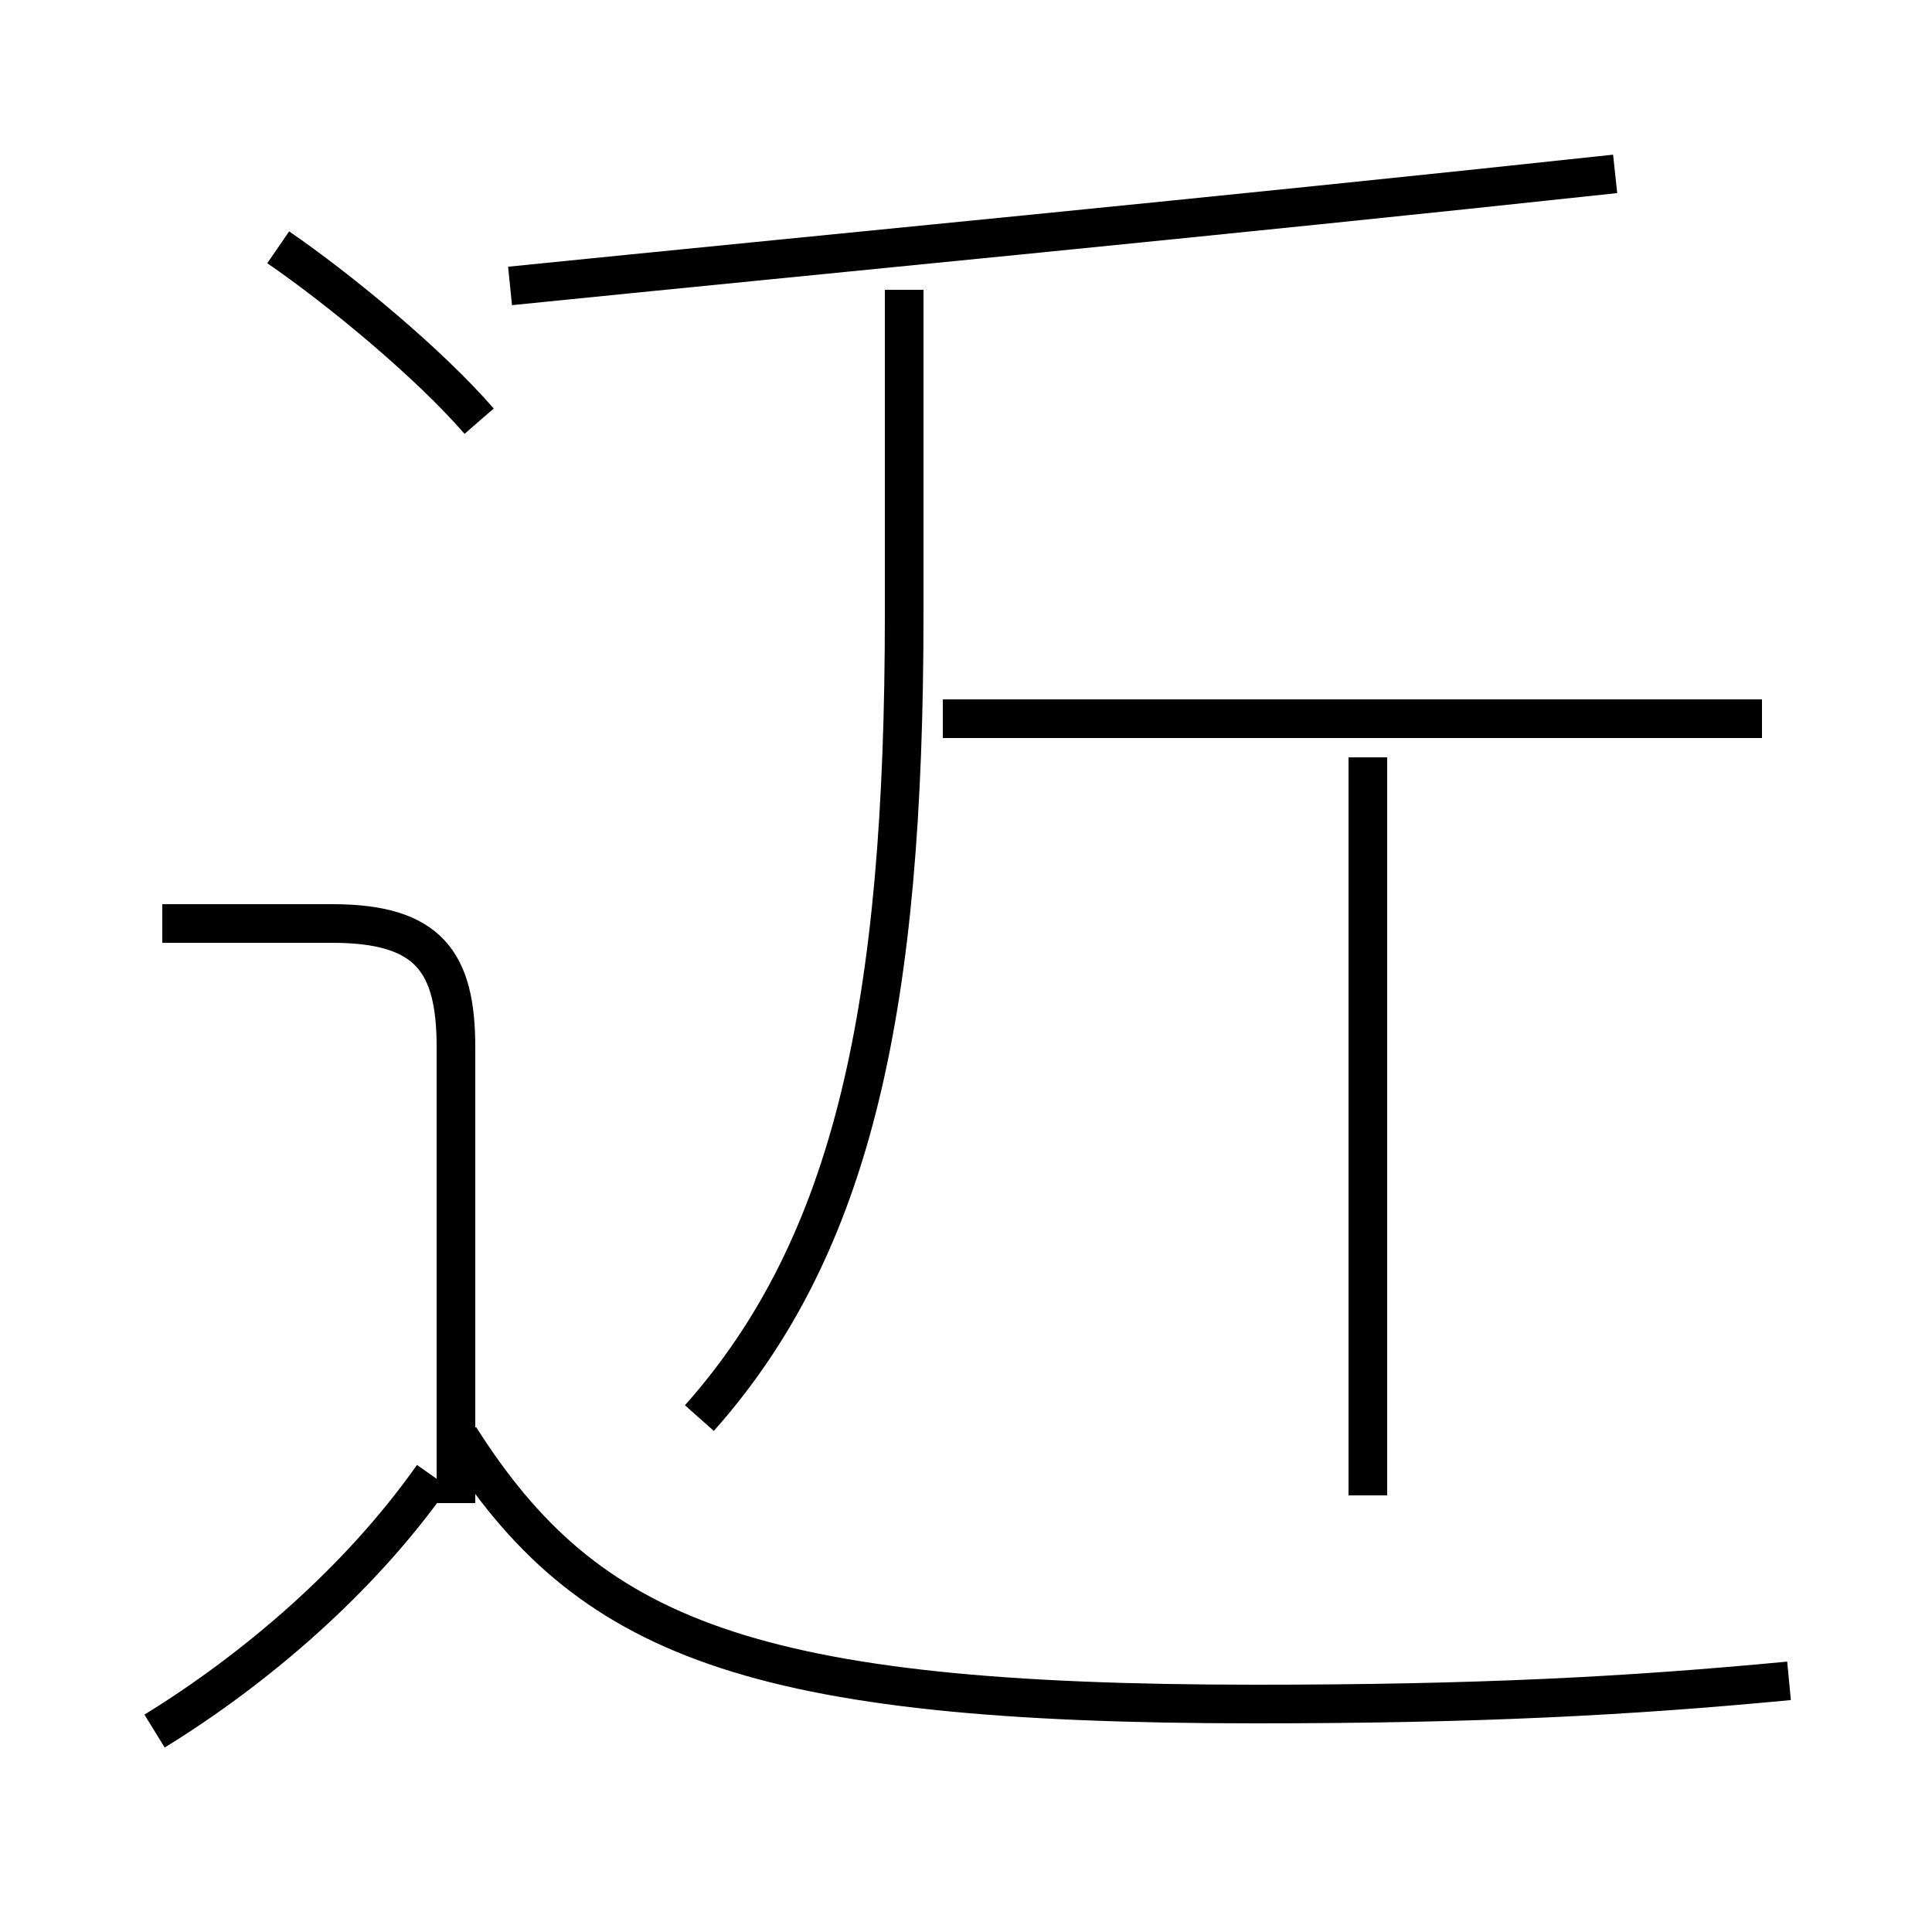 <?xml version='1.0' encoding='utf8'?>
<svg viewBox="0.0 -44.0 50.0 50.0" version="1.1" xmlns="http://www.w3.org/2000/svg">
<rect x="0.0" y="-44.0" width="50.0" height="50.0" fill="#808080" stroke="none"/>
<rect x="-1000" y="-1000" width="2000" height="2000" stroke="white" fill="white"/>
<g style="fill:none; stroke:#000000;  stroke-width:1">
<path d="M 12.4 33.1 C 11.1 34.6 8.8 36.5 7.2 37.6 M 4.0 -0.8 C 6.6 0.8 9.3 3.1 11.2 5.8 M 11.8 5.1 L 11.8 16.9 C 11.8 19.1 11.1 20.1 8.6 20.1 L 4.2 20.1 M 46.3 0.5 C 42.1 0.1 38.2 -0.1 32.5 -0.1 C 19.4 -0.1 15.2 1.6 11.9 6.8 M 18.1 7.3 C 22.1 11.8 23.4 18.0 23.4 28.1 L 23.4 36.5 M 35.4 5.3 L 35.4 24.4 M 45.6 25.4 L 24.4 25.4 M 41.8 39.5 C 31.6 38.4 21.1 37.4 13.2 36.6" transform="scale(1, -1)" />
</g>
</svg>